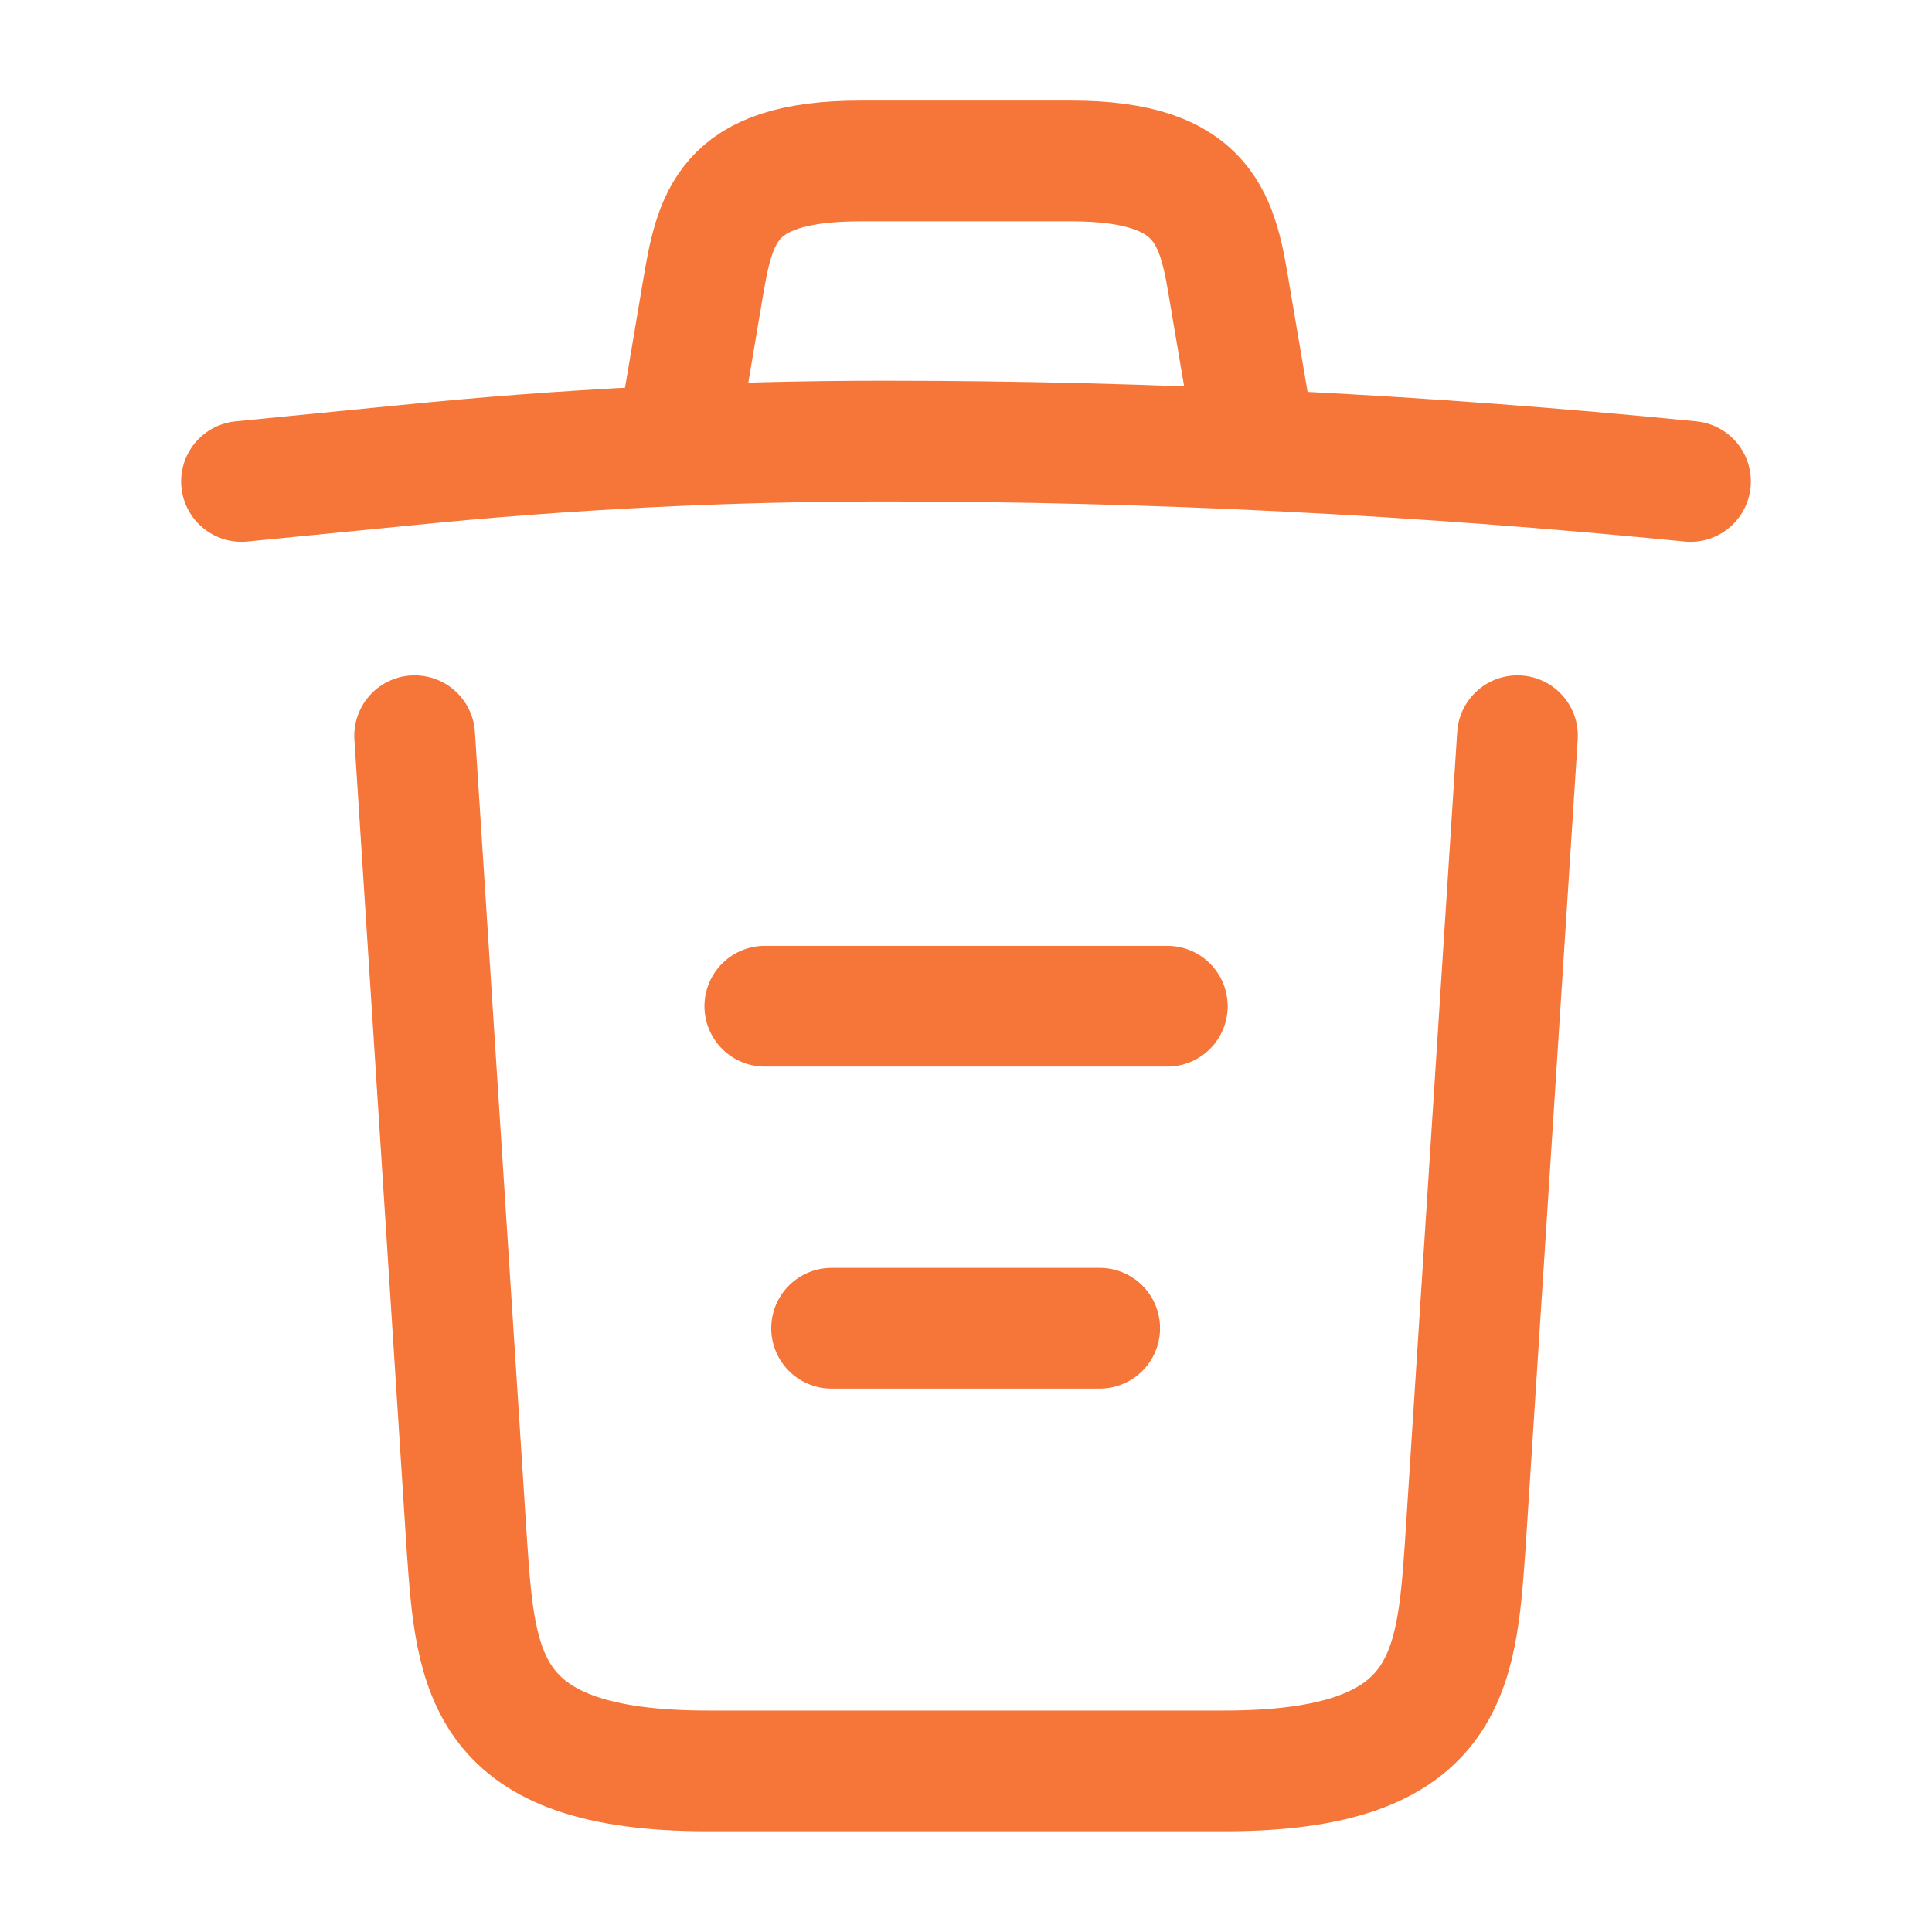 <svg width="16" height="16" viewBox="0 0 16 16" fill="none" xmlns="http://www.w3.org/2000/svg">
<path d="M14 3.987C11.78 3.767 9.547 3.653 7.32 3.653C5.997 3.653 4.676 3.72 3.36 3.853L2 3.987" stroke="#F67538" stroke-linecap="round" stroke-linejoin="round"/>
<path d="M5.666 3.313L5.813 2.44C5.919 1.807 5.999 1.333 7.126 1.333H8.873C9.999 1.333 10.086 1.833 10.186 2.447L10.333 3.313" stroke="#F67538" stroke-linecap="round" stroke-linejoin="round"/>
<path d="M12.567 6.093L12.134 12.806C12.06 13.853 12 14.666 10.14 14.666H5.86C4 14.666 3.94 13.853 3.867 12.806L3.434 6.093" stroke="#F67538" stroke-linecap="round" stroke-linejoin="round"/>
<path d="M6.887 11H9.107" stroke="#F67538" stroke-linecap="round" stroke-linejoin="round"/>
<path d="M6.334 8.333H9.667" stroke="#F67538" stroke-linecap="round" stroke-linejoin="round"/>
</svg>

